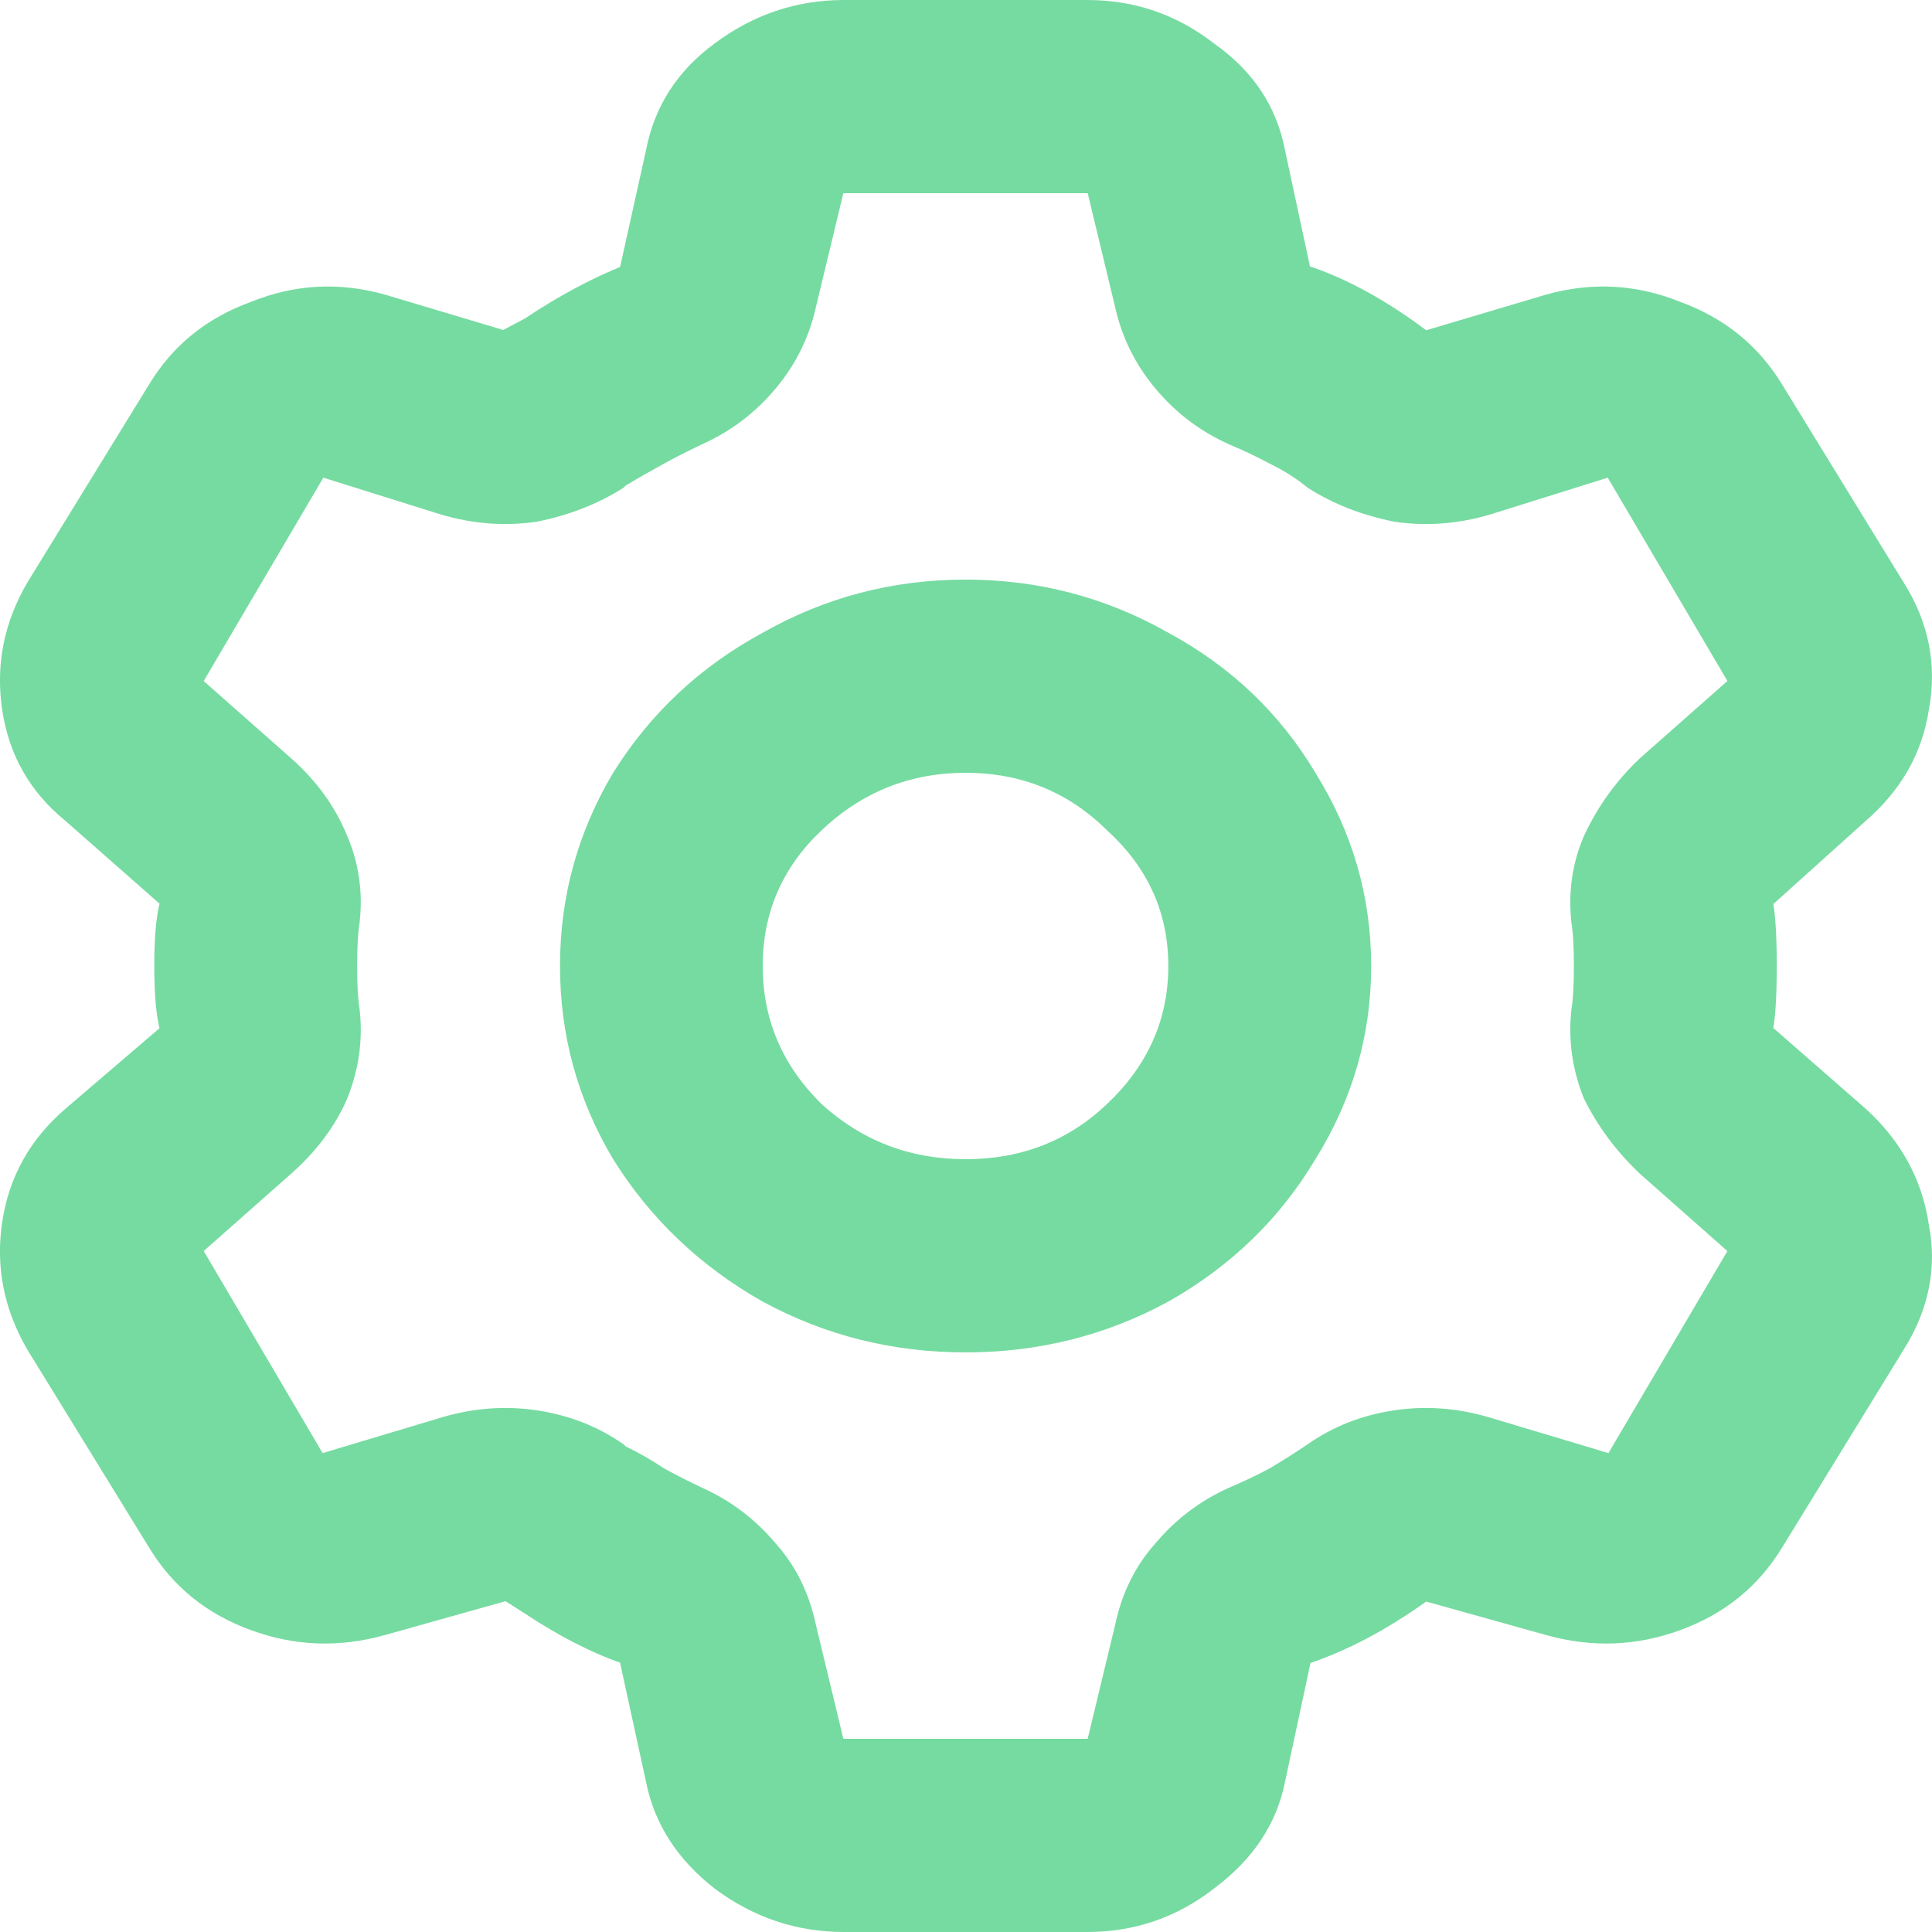 <svg width="14" height="14" viewBox="0 0 14 14" fill="none" xmlns="http://www.w3.org/2000/svg">
<g id="Group">
<path id="icon" d="M6.115 14C5.772 14 5.46 13.895 5.178 13.685C4.909 13.475 4.743 13.218 4.682 12.915L4.48 11.988C4.468 11.941 4.474 11.929 4.498 11.953C4.535 11.976 4.56 12.005 4.572 12.04C4.584 12.075 4.566 12.081 4.517 12.057C4.284 11.976 4.045 11.853 3.8 11.69L3.635 11.585C3.598 11.562 3.592 11.55 3.617 11.55C3.653 11.538 3.69 11.538 3.727 11.55C3.776 11.562 3.776 11.573 3.727 11.585L2.79 11.848C2.459 11.941 2.135 11.929 1.817 11.812C1.498 11.696 1.253 11.498 1.082 11.217L0.2 9.783C0.029 9.491 -0.033 9.182 0.016 8.855C0.065 8.528 0.218 8.254 0.476 8.033L1.192 7.42C1.216 7.397 1.229 7.402 1.229 7.438C1.229 7.461 1.216 7.484 1.192 7.508C1.18 7.531 1.174 7.531 1.174 7.508C1.137 7.414 1.118 7.245 1.118 7C1.118 6.755 1.137 6.586 1.174 6.492C1.174 6.457 1.18 6.457 1.192 6.492C1.216 6.516 1.229 6.545 1.229 6.58C1.229 6.603 1.216 6.603 1.192 6.58L0.476 5.95C0.218 5.74 0.065 5.472 0.016 5.145C-0.033 4.818 0.029 4.509 0.2 4.218L1.082 2.783C1.253 2.502 1.498 2.304 1.817 2.188C2.135 2.059 2.459 2.042 2.79 2.135L3.727 2.415C3.776 2.427 3.776 2.438 3.727 2.45C3.69 2.45 3.653 2.45 3.617 2.45C3.592 2.45 3.598 2.433 3.635 2.397L3.8 2.31C4.045 2.147 4.284 2.018 4.517 1.925C4.566 1.913 4.584 1.925 4.572 1.96C4.56 1.995 4.535 2.024 4.498 2.047C4.474 2.071 4.468 2.053 4.48 1.995L4.682 1.085C4.743 0.77 4.909 0.513 5.178 0.315C5.46 0.105 5.772 0 6.115 0H7.878C8.221 0 8.527 0.105 8.797 0.315C9.079 0.513 9.25 0.77 9.311 1.085L9.495 1.942C9.507 1.989 9.501 2.007 9.477 1.995C9.452 1.983 9.434 1.966 9.421 1.942C9.421 1.919 9.44 1.913 9.477 1.925C9.758 2.018 10.046 2.176 10.34 2.397C10.364 2.421 10.364 2.438 10.34 2.45C10.315 2.45 10.291 2.444 10.266 2.433C10.254 2.421 10.273 2.409 10.322 2.397L11.203 2.135C11.534 2.042 11.858 2.059 12.177 2.188C12.495 2.304 12.74 2.502 12.912 2.783L13.793 4.218C13.977 4.509 14.038 4.818 13.977 5.145C13.928 5.46 13.775 5.728 13.518 5.95L12.857 6.545C12.807 6.58 12.777 6.586 12.765 6.562C12.765 6.527 12.771 6.498 12.783 6.475C12.807 6.452 12.826 6.457 12.838 6.492C12.863 6.586 12.875 6.755 12.875 7C12.875 7.245 12.863 7.414 12.838 7.508C12.826 7.543 12.807 7.548 12.783 7.525C12.771 7.502 12.765 7.478 12.765 7.455C12.777 7.42 12.807 7.42 12.857 7.455L13.518 8.033C13.775 8.266 13.928 8.546 13.977 8.873C14.038 9.188 13.977 9.491 13.793 9.783L12.912 11.217C12.74 11.498 12.495 11.696 12.177 11.812C11.858 11.929 11.534 11.941 11.203 11.848L10.322 11.602C10.273 11.591 10.254 11.579 10.266 11.568C10.291 11.556 10.315 11.556 10.34 11.568C10.364 11.568 10.364 11.579 10.34 11.602C10.046 11.812 9.758 11.964 9.477 12.057C9.44 12.081 9.421 12.081 9.421 12.057C9.434 12.034 9.452 12.017 9.477 12.005C9.501 11.993 9.507 12.011 9.495 12.057L9.311 12.915C9.25 13.218 9.079 13.475 8.797 13.685C8.527 13.895 8.221 14 7.878 14H6.115ZM8.393 12.6C8.515 12.6 8.515 12.664 8.393 12.793C8.27 12.921 8.129 13.032 7.97 13.125C7.811 13.207 7.744 13.189 7.768 13.072L8.08 11.777C8.129 11.544 8.227 11.346 8.374 11.182C8.521 11.008 8.699 10.873 8.907 10.78C9.017 10.733 9.115 10.687 9.201 10.64C9.299 10.582 9.391 10.523 9.477 10.465C9.66 10.337 9.868 10.255 10.101 10.22C10.334 10.185 10.566 10.203 10.799 10.273L12.14 10.675C12.25 10.71 12.226 10.774 12.067 10.867C11.92 10.949 11.761 11.008 11.589 11.043C11.418 11.078 11.356 11.048 11.405 10.955L12.765 8.645C12.826 8.552 12.881 8.587 12.93 8.75C12.991 8.913 13.022 9.082 13.022 9.258C13.022 9.432 12.979 9.479 12.893 9.398L11.883 8.505C11.711 8.342 11.577 8.161 11.479 7.963C11.393 7.753 11.363 7.537 11.387 7.315C11.399 7.245 11.405 7.14 11.405 7C11.405 6.86 11.399 6.755 11.387 6.685C11.363 6.463 11.393 6.253 11.479 6.055C11.577 5.845 11.711 5.658 11.883 5.495L12.893 4.603C12.979 4.521 13.022 4.567 13.022 4.742C13.022 4.918 12.991 5.087 12.93 5.25C12.881 5.413 12.826 5.448 12.765 5.355L11.405 3.045C11.356 2.952 11.418 2.922 11.589 2.958C11.761 2.981 11.92 3.039 12.067 3.132C12.226 3.226 12.25 3.284 12.14 3.308L10.799 3.728C10.566 3.797 10.334 3.815 10.101 3.78C9.868 3.733 9.66 3.652 9.477 3.535C9.391 3.465 9.299 3.407 9.201 3.36C9.115 3.313 9.017 3.267 8.907 3.22C8.699 3.127 8.521 2.993 8.374 2.817C8.227 2.643 8.129 2.444 8.08 2.223L7.768 0.927C7.744 0.811 7.811 0.793 7.97 0.875C8.129 0.957 8.27 1.067 8.393 1.208C8.515 1.336 8.515 1.4 8.393 1.4H5.601C5.478 1.4 5.478 1.336 5.601 1.208C5.735 1.067 5.876 0.957 6.023 0.875C6.182 0.793 6.25 0.811 6.225 0.927L5.913 2.223C5.864 2.444 5.766 2.643 5.619 2.817C5.472 2.993 5.294 3.127 5.086 3.22C4.988 3.267 4.896 3.313 4.811 3.36C4.725 3.407 4.633 3.459 4.535 3.518L4.517 3.535C4.333 3.652 4.125 3.733 3.892 3.78C3.66 3.815 3.427 3.797 3.194 3.728L1.853 3.308C1.743 3.284 1.761 3.226 1.908 3.132C2.068 3.039 2.233 2.981 2.404 2.958C2.588 2.922 2.649 2.952 2.588 3.045L1.229 5.355C1.167 5.448 1.106 5.413 1.045 5.25C0.996 5.087 0.972 4.918 0.972 4.742C0.972 4.567 1.014 4.521 1.1 4.603L2.11 5.495C2.294 5.658 2.429 5.845 2.515 6.055C2.6 6.253 2.631 6.463 2.606 6.685C2.594 6.755 2.588 6.86 2.588 7C2.588 7.14 2.594 7.245 2.606 7.315C2.631 7.537 2.6 7.753 2.515 7.963C2.429 8.161 2.294 8.342 2.11 8.505L1.1 9.398C1.014 9.479 0.972 9.432 0.972 9.258C0.972 9.082 0.996 8.913 1.045 8.75C1.106 8.587 1.167 8.552 1.229 8.645L2.588 10.955C2.649 11.048 2.588 11.078 2.404 11.043C2.233 11.008 2.068 10.949 1.908 10.867C1.761 10.774 1.743 10.71 1.853 10.675L3.194 10.273C3.427 10.203 3.66 10.185 3.892 10.22C4.125 10.255 4.333 10.337 4.517 10.465L4.535 10.482C4.633 10.529 4.725 10.582 4.811 10.64C4.896 10.687 4.988 10.733 5.086 10.78C5.294 10.873 5.472 11.008 5.619 11.182C5.766 11.346 5.864 11.544 5.913 11.777L6.225 13.072C6.25 13.189 6.182 13.207 6.023 13.125C5.876 13.032 5.735 12.921 5.601 12.793C5.478 12.664 5.478 12.6 5.601 12.6H8.393ZM6.997 9.8C6.47 9.8 5.98 9.678 5.527 9.432C5.074 9.176 4.713 8.832 4.443 8.4C4.186 7.968 4.058 7.502 4.058 7C4.058 6.498 4.186 6.032 4.443 5.6C4.713 5.168 5.074 4.83 5.527 4.585C5.98 4.328 6.47 4.2 6.997 4.2C7.523 4.2 8.013 4.328 8.466 4.585C8.919 4.83 9.274 5.168 9.532 5.6C9.801 6.032 9.936 6.498 9.936 7C9.936 7.502 9.801 7.968 9.532 8.4C9.274 8.832 8.919 9.176 8.466 9.432C8.013 9.678 7.523 9.8 6.997 9.8ZM6.997 8.4C7.401 8.4 7.744 8.266 8.025 7.997C8.319 7.718 8.466 7.385 8.466 7C8.466 6.615 8.319 6.288 8.025 6.02C7.744 5.74 7.401 5.6 6.997 5.6C6.593 5.6 6.244 5.74 5.95 6.02C5.668 6.288 5.527 6.615 5.527 7C5.527 7.385 5.668 7.718 5.95 7.997C6.244 8.266 6.593 8.4 6.997 8.4Z" fill="#76DBA1"/>
</g>
</svg>
